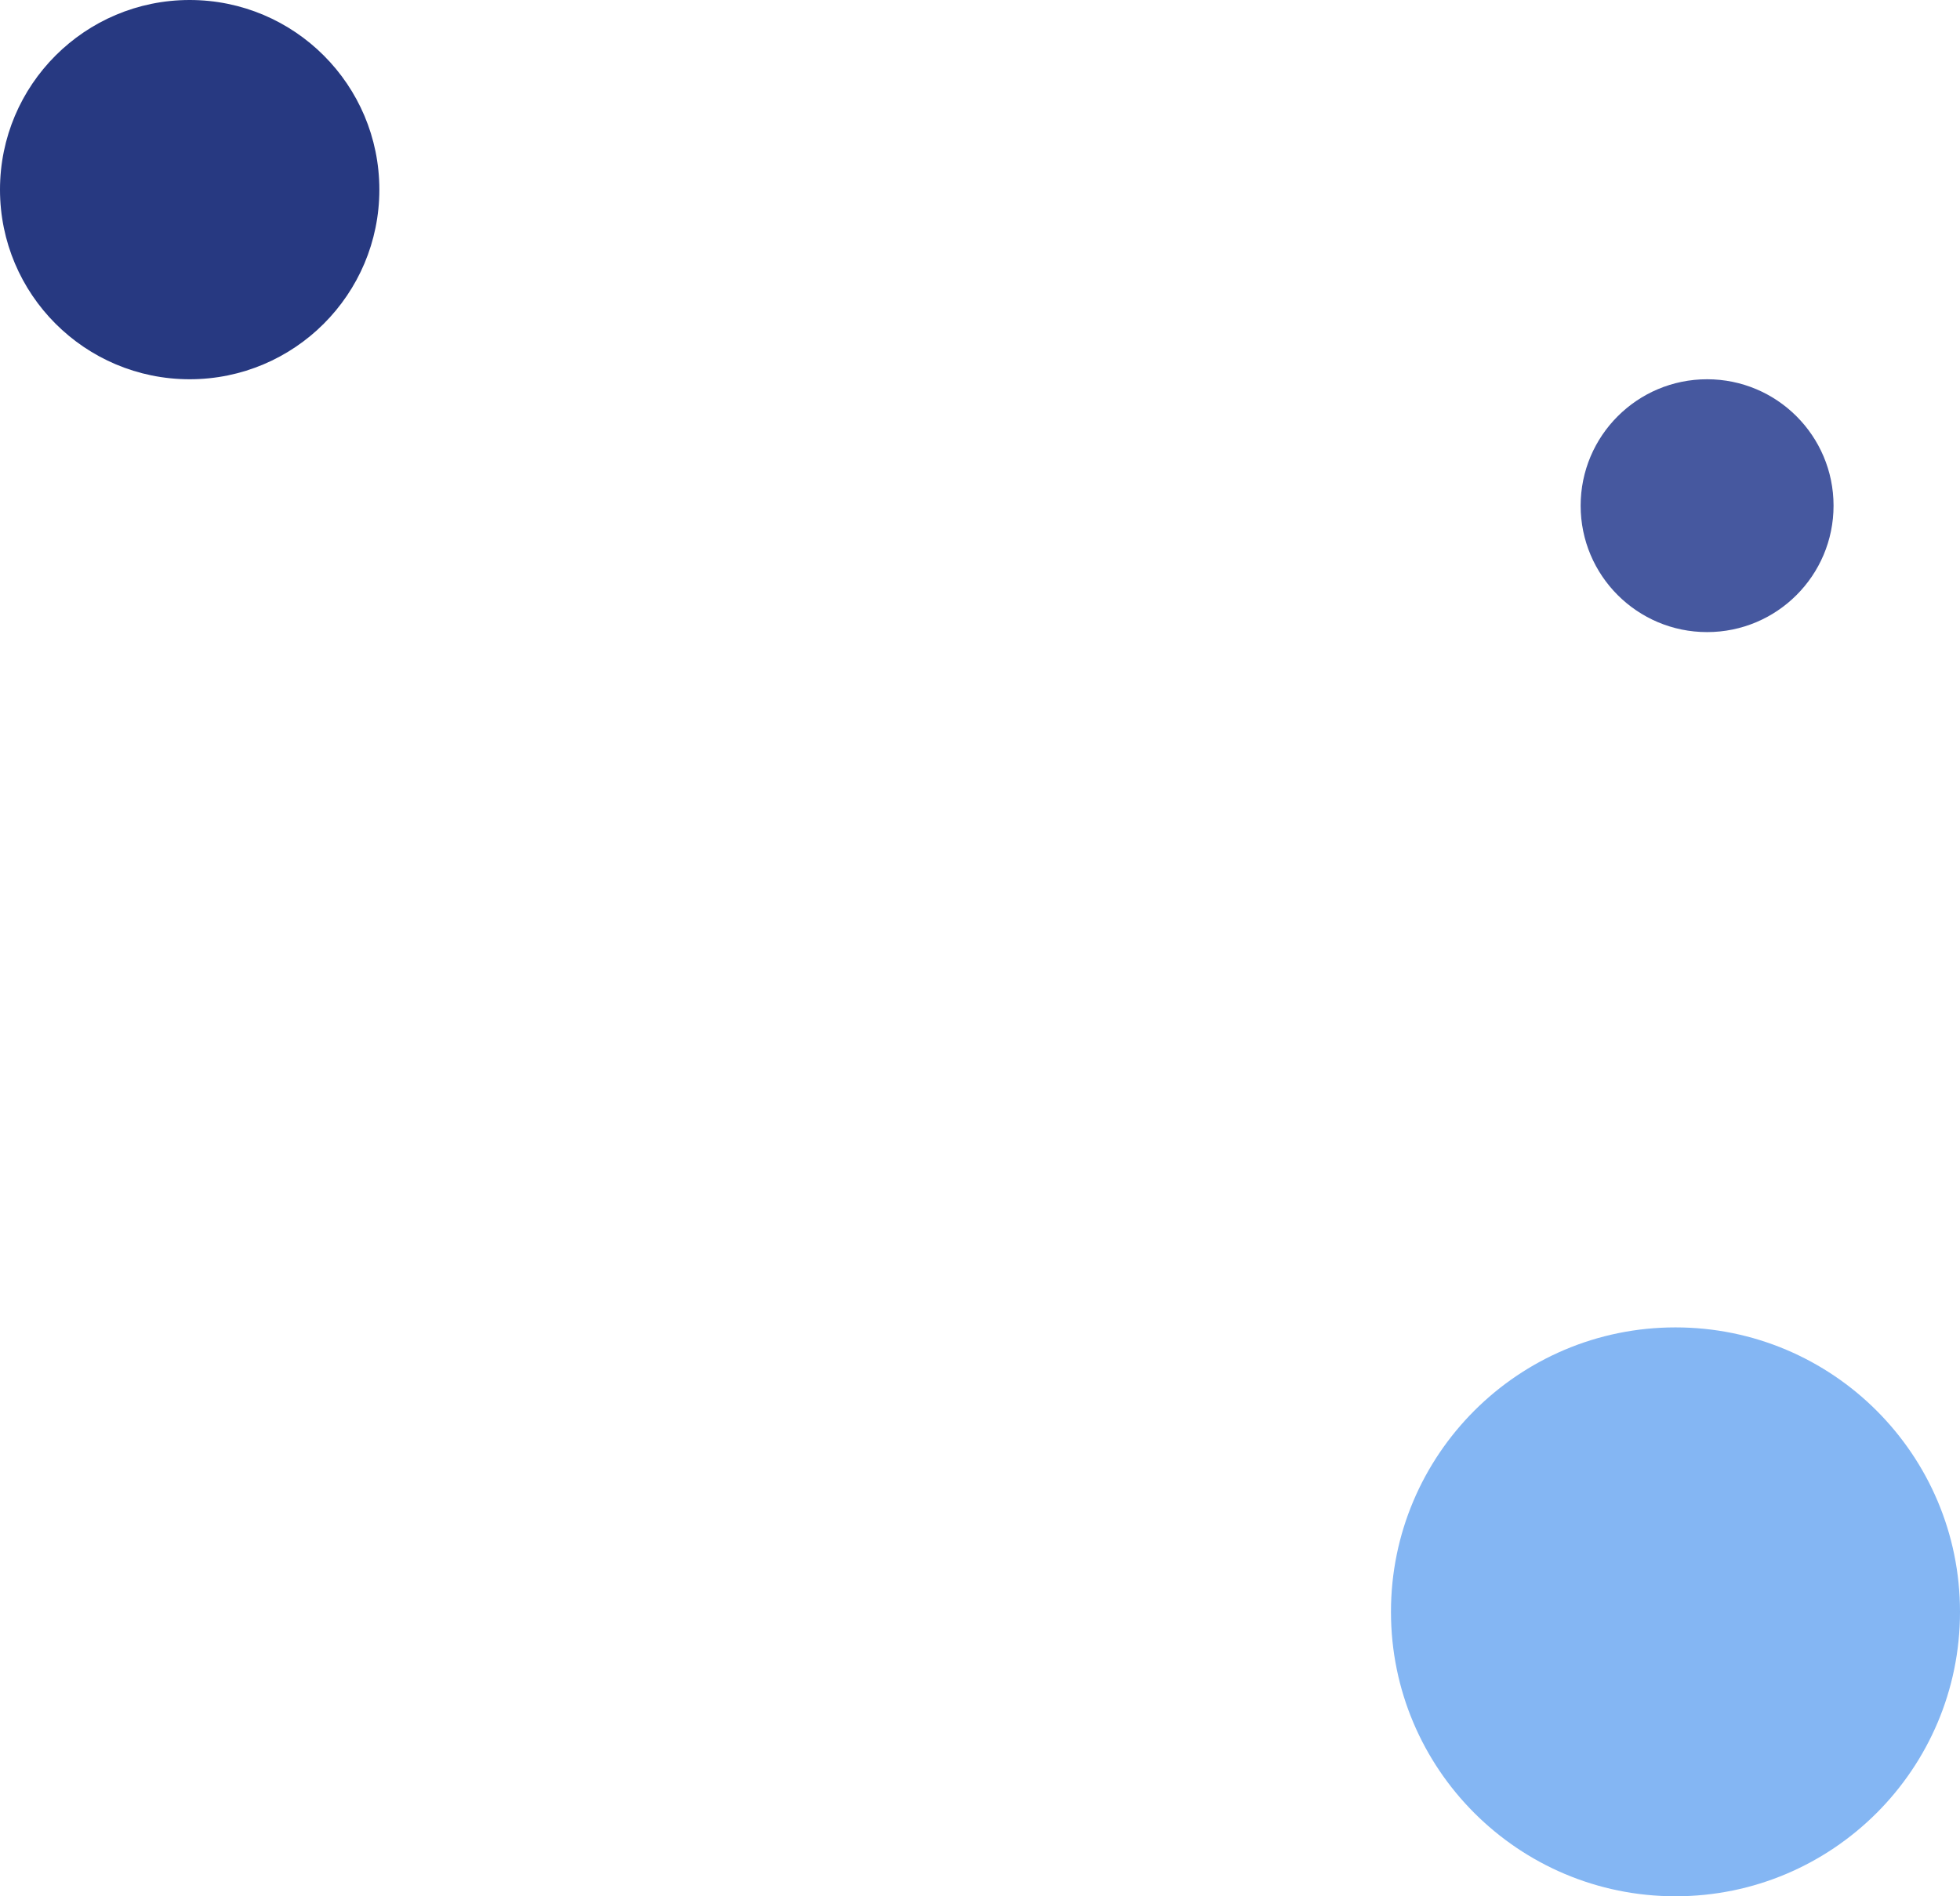 <svg width="62" height="60" viewBox="0 0 62 60" fill="none" xmlns="http://www.w3.org/2000/svg">
<circle cx="53" cy="51" r="9" fill="#84B6F3"/>
<circle cx="54" cy="16" r="4" fill="#46589F"/>
<circle cx="6" cy="6" r="6" fill="#273981"/>
</svg>
